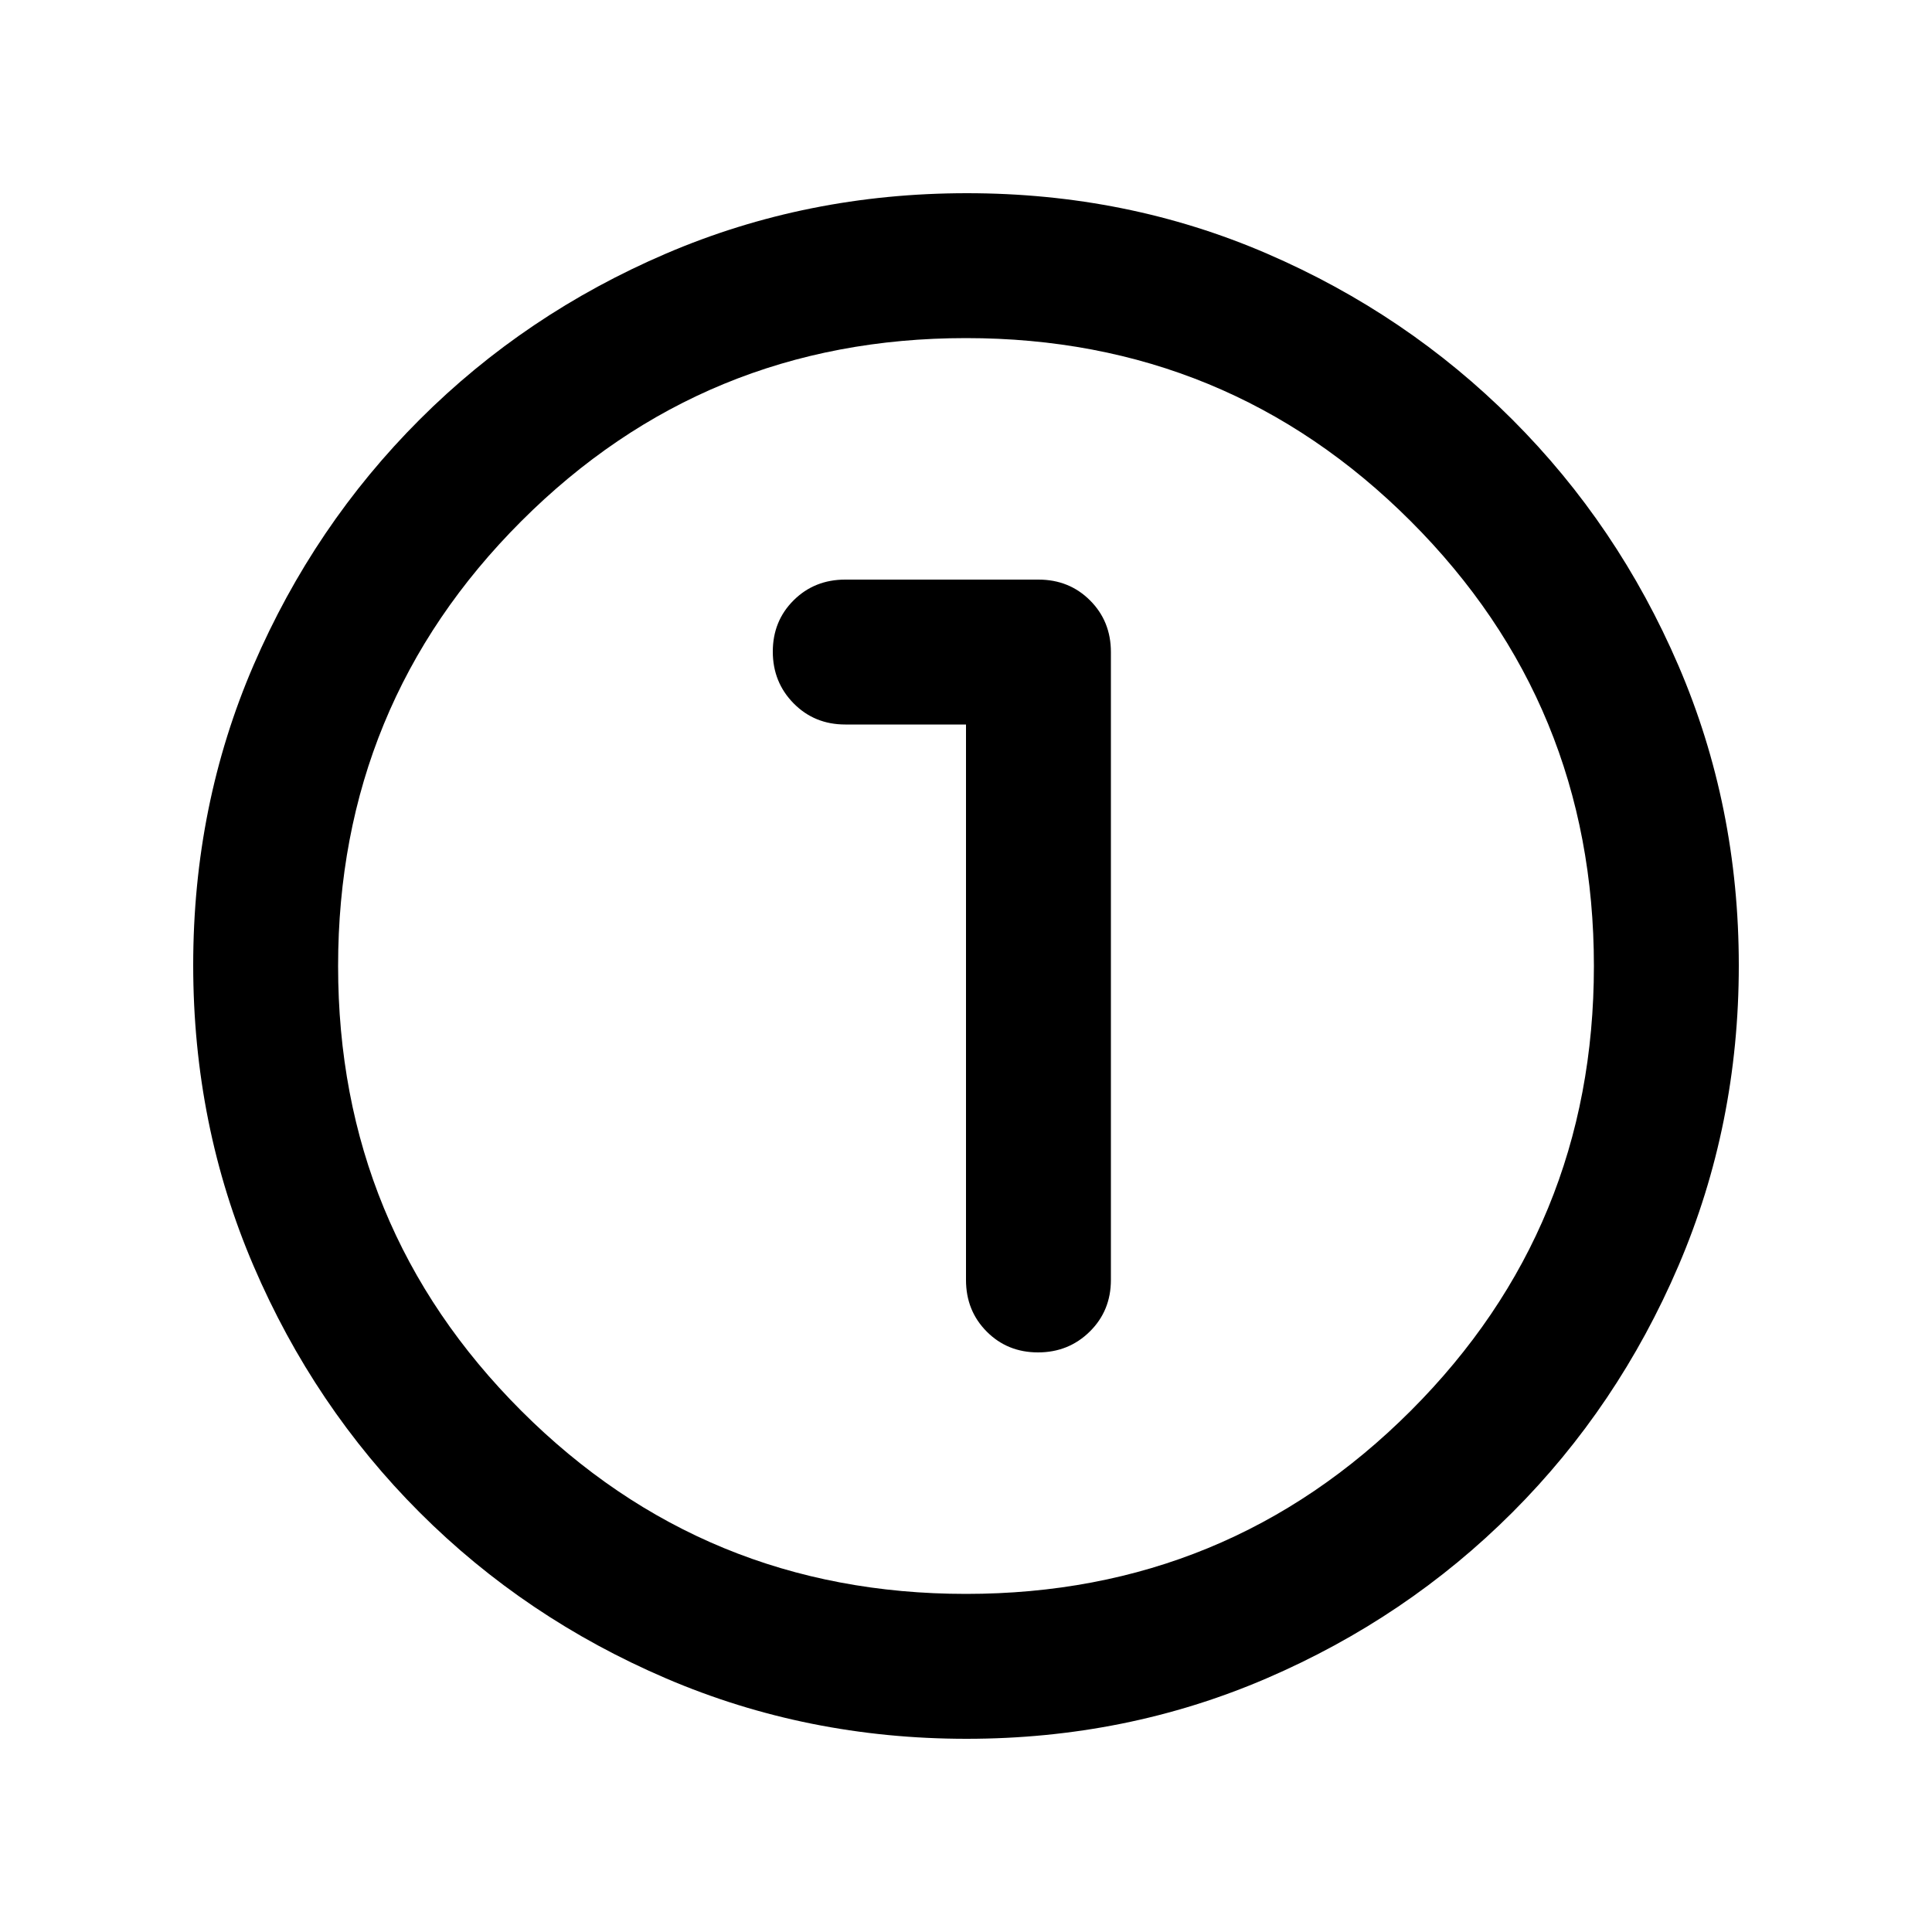 <svg xmlns="http://www.w3.org/2000/svg" height="20" viewBox="0 96 960 960" width="20"><path d="M480.276 960Q401 960 331 930q-70-30-122.5-82.5T126 725.042q-30-69.959-30-149.5Q96 496 126 426.5t82.5-122Q261 252 330.958 222q69.959-30 149.5-30Q560 192 629.5 222t122 82.5Q804 357 834 426.724q30 69.725 30 149Q864 655 834 725q-30 70-82.5 122.5T629.276 930q-69.725 30-149 30ZM480 888q130 0 221-91t91-221q0-130-91-221t-221-91q-130 0-221 91t-91 221q0 130 91 221t221 91Zm0-312Zm0-120v276q0 15.3 10.289 25.65 10.29 10.35 25.5 10.35Q531 768 541.5 757.65 552 747.3 552 732V420q0-15.3-10.35-25.65Q531.3 384 516 384h-96q-15.3 0-25.65 10.289-10.35 10.29-10.35 25.5Q384 435 394.35 445.5 404.7 456 420 456h60Z"/></svg>